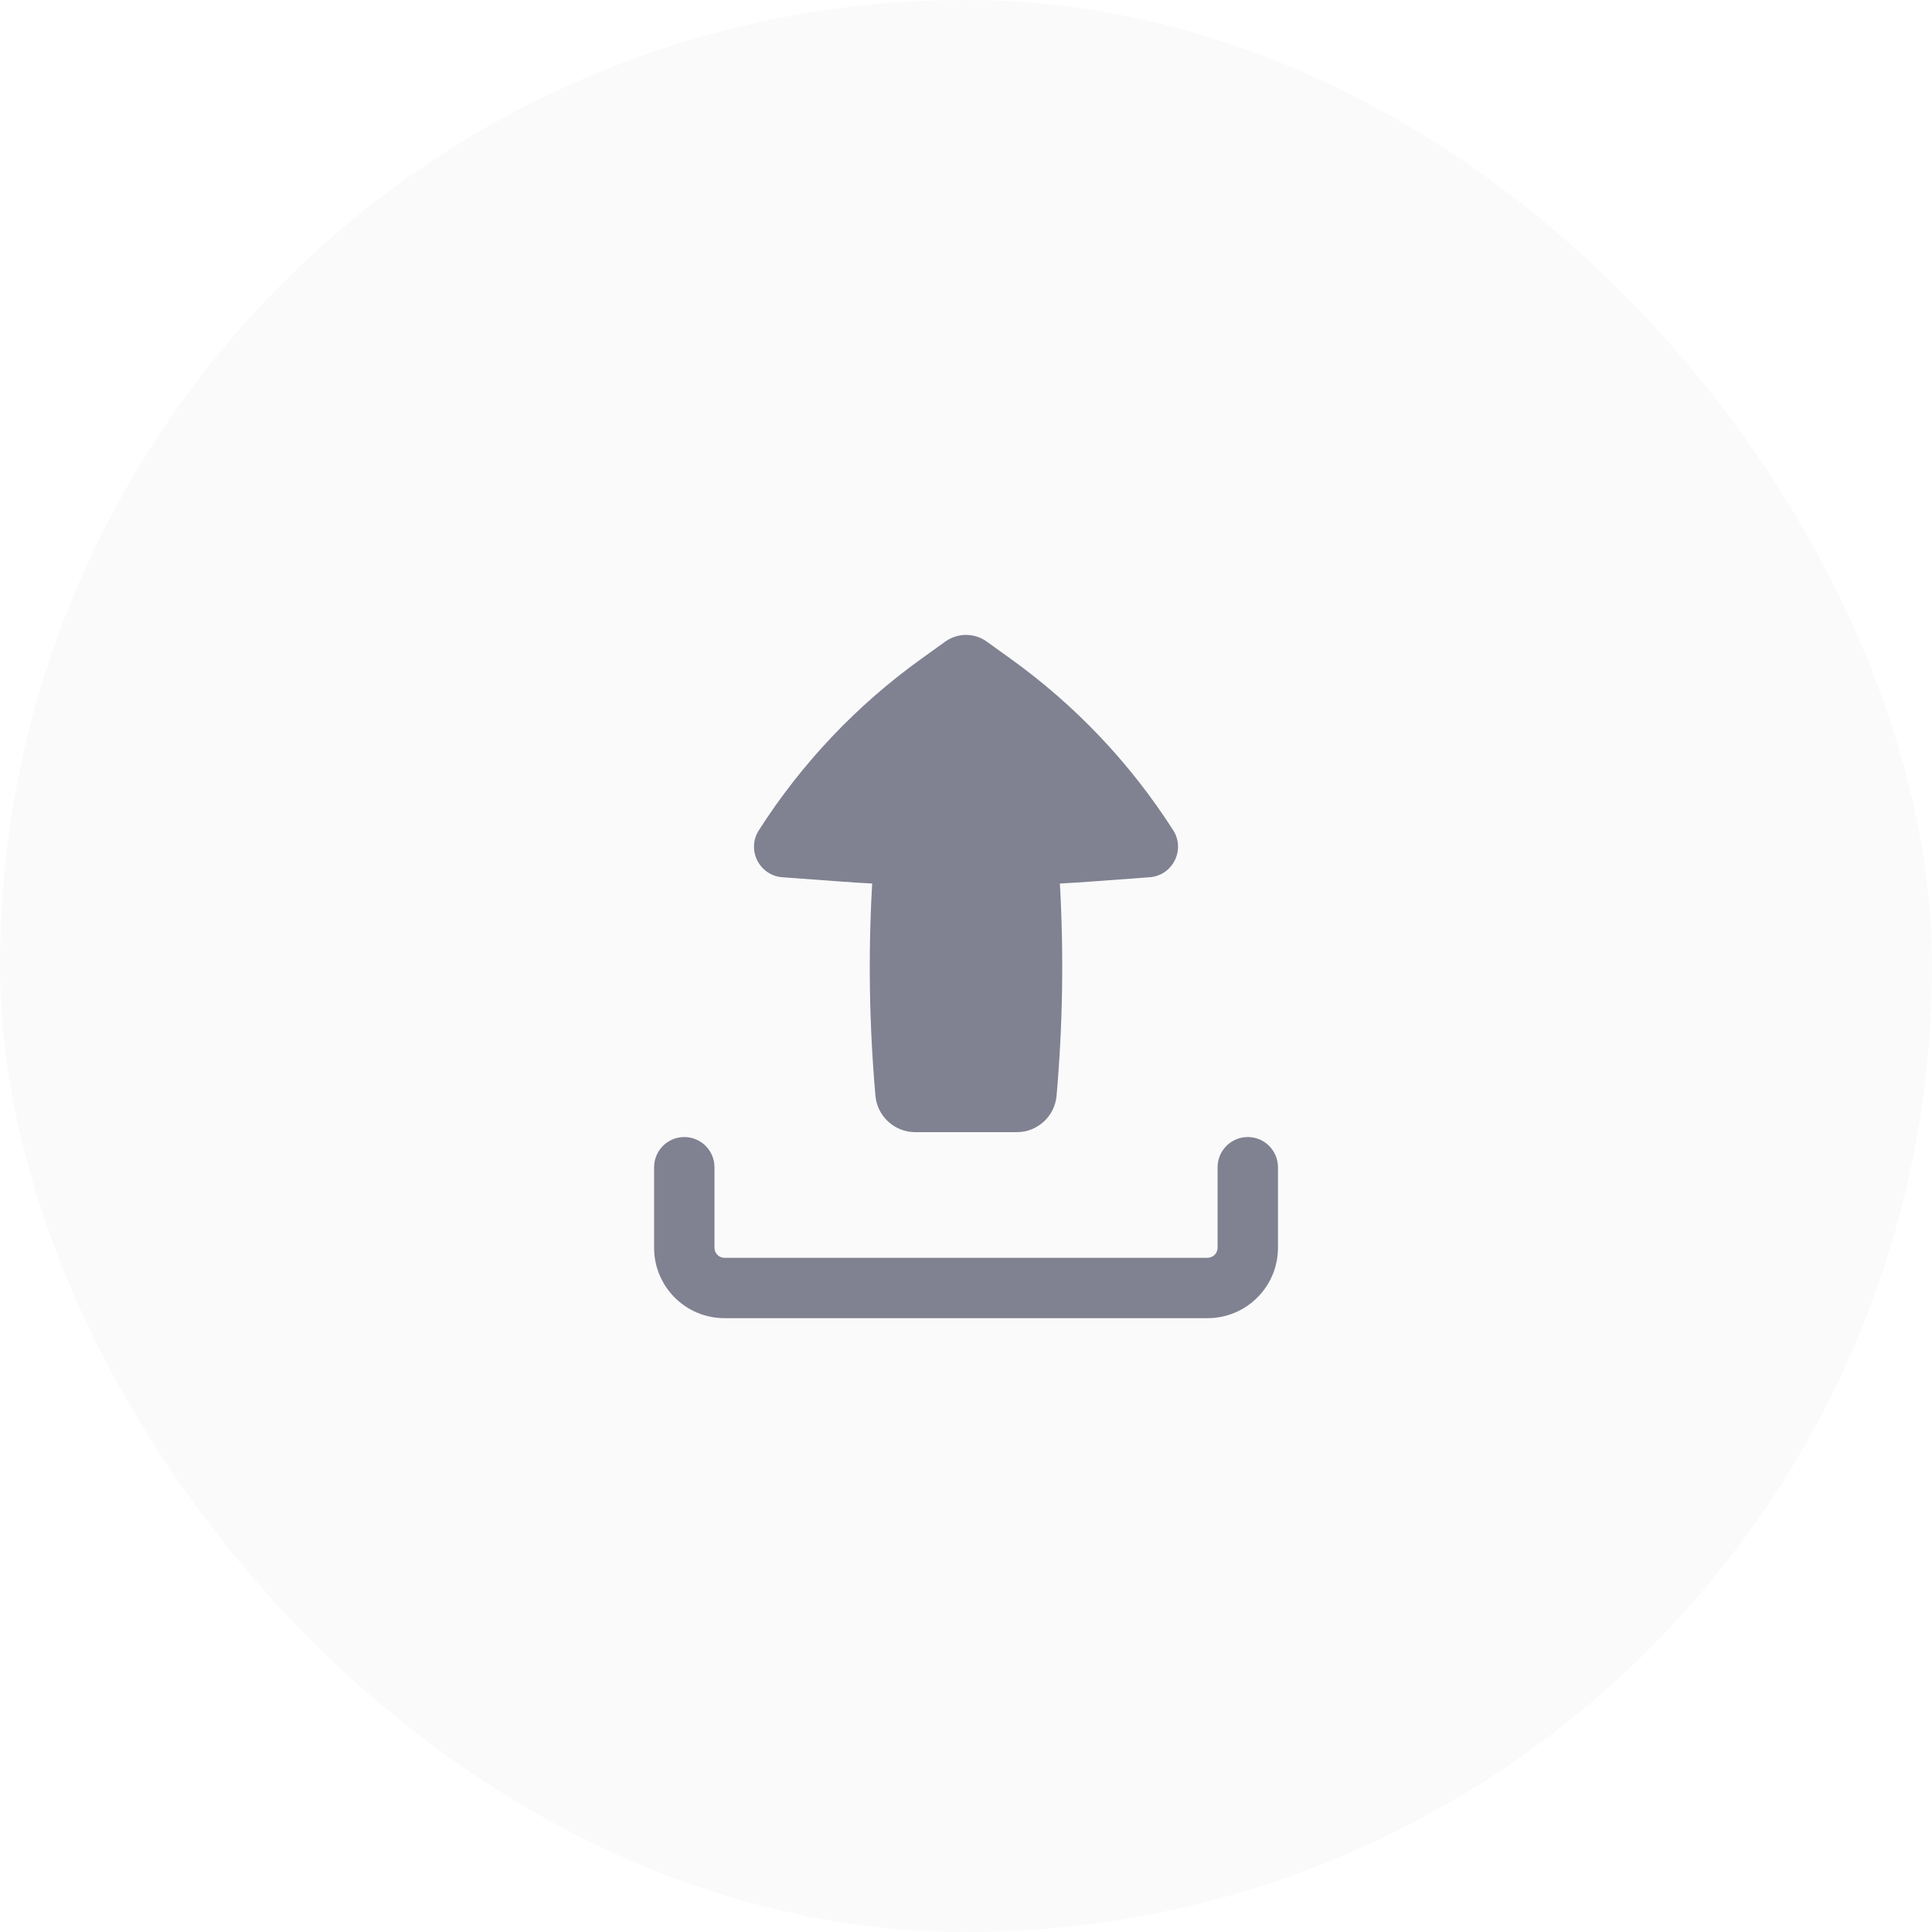 <svg width="32" height="32" viewBox="0 0 32 32" fill="none" xmlns="http://www.w3.org/2000/svg">
<rect opacity="0.05" width="32" height="32" rx="16" fill="#8F92A1"/>
<path fill-rule="evenodd" clip-rule="evenodd" d="M11.334 18.833C11.61 18.833 11.834 19.057 11.834 19.333V20.667C11.834 20.759 11.908 20.833 12 20.833H20C20.092 20.833 20.167 20.759 20.167 20.667V19.333C20.167 19.057 20.391 18.833 20.667 18.833C20.943 18.833 21.167 19.057 21.167 19.333V20.667C21.167 21.311 20.645 21.833 20 21.833H12C11.356 21.833 10.834 21.311 10.834 20.667V19.333C10.834 19.057 11.057 18.833 11.334 18.833Z" fill="#808191"/>
<path fill-rule="evenodd" clip-rule="evenodd" d="M15.159 18.752C14.816 18.752 14.53 18.489 14.5 18.148C14.397 16.979 14.379 15.805 14.446 14.634C14.281 14.625 14.116 14.615 13.952 14.603L12.959 14.53C12.576 14.502 12.362 14.075 12.569 13.752C13.277 12.644 14.189 11.681 15.257 10.914L15.655 10.628C15.861 10.479 16.139 10.479 16.345 10.628L16.743 10.914C17.811 11.681 18.724 12.644 19.432 13.752C19.638 14.075 19.424 14.502 19.041 14.53L18.048 14.603C17.884 14.615 17.719 14.625 17.555 14.634C17.621 15.805 17.603 16.979 17.5 18.148C17.471 18.489 17.184 18.752 16.842 18.752H15.159Z" fill="#808191"/>
</svg>
